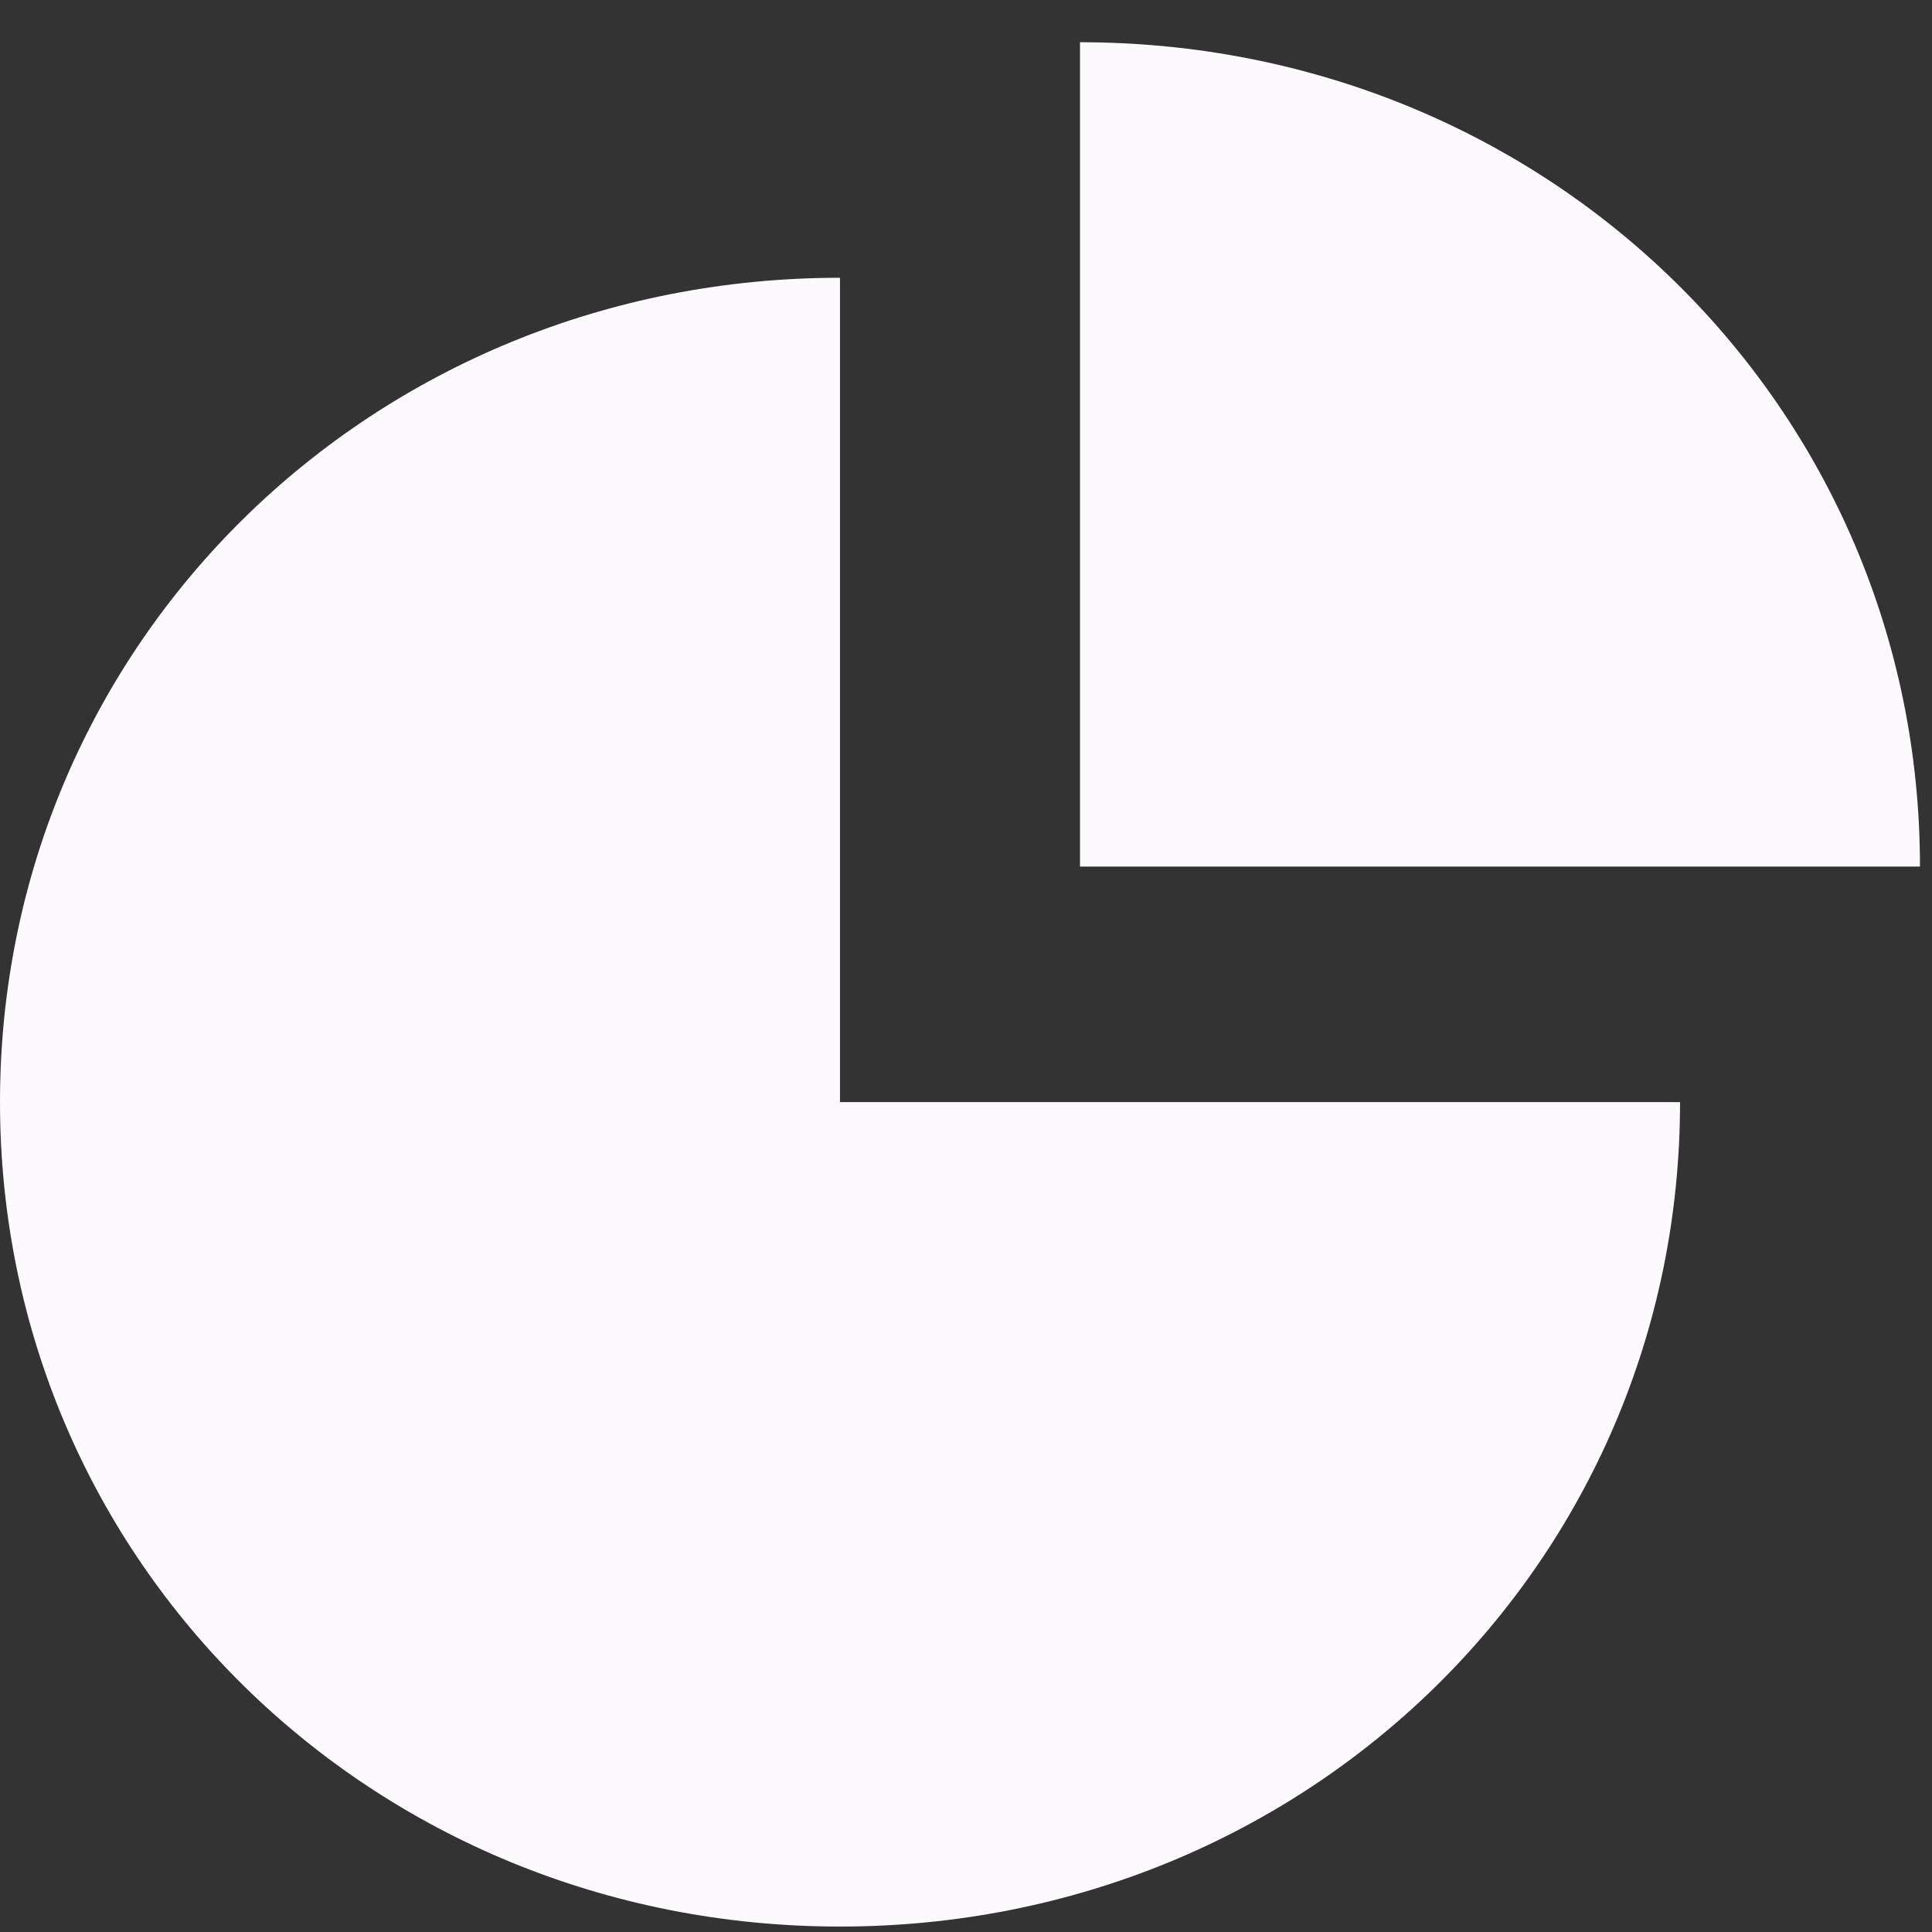 <svg width="22" height="22" viewBox="0 0 22 22" fill="none" xmlns="http://www.w3.org/2000/svg">
<rect x="0" y="0" width="22" height="22" fill="#333333" stroke="none"/>
<path d="M9.565 3.163C4.236 3.163 0 7.32 0 12.55C0 17.781 4.236 21.938 9.565 21.938C14.895 21.938 19.131 17.781 19.131 12.55H9.565V3.163Z" fill="#FCFAFC"/>
<path d="M12.298 0.481V9.868H21.863C21.863 4.638 17.627 0.481 12.298 0.481Z" fill="#FCFAFC"/>
</svg>
